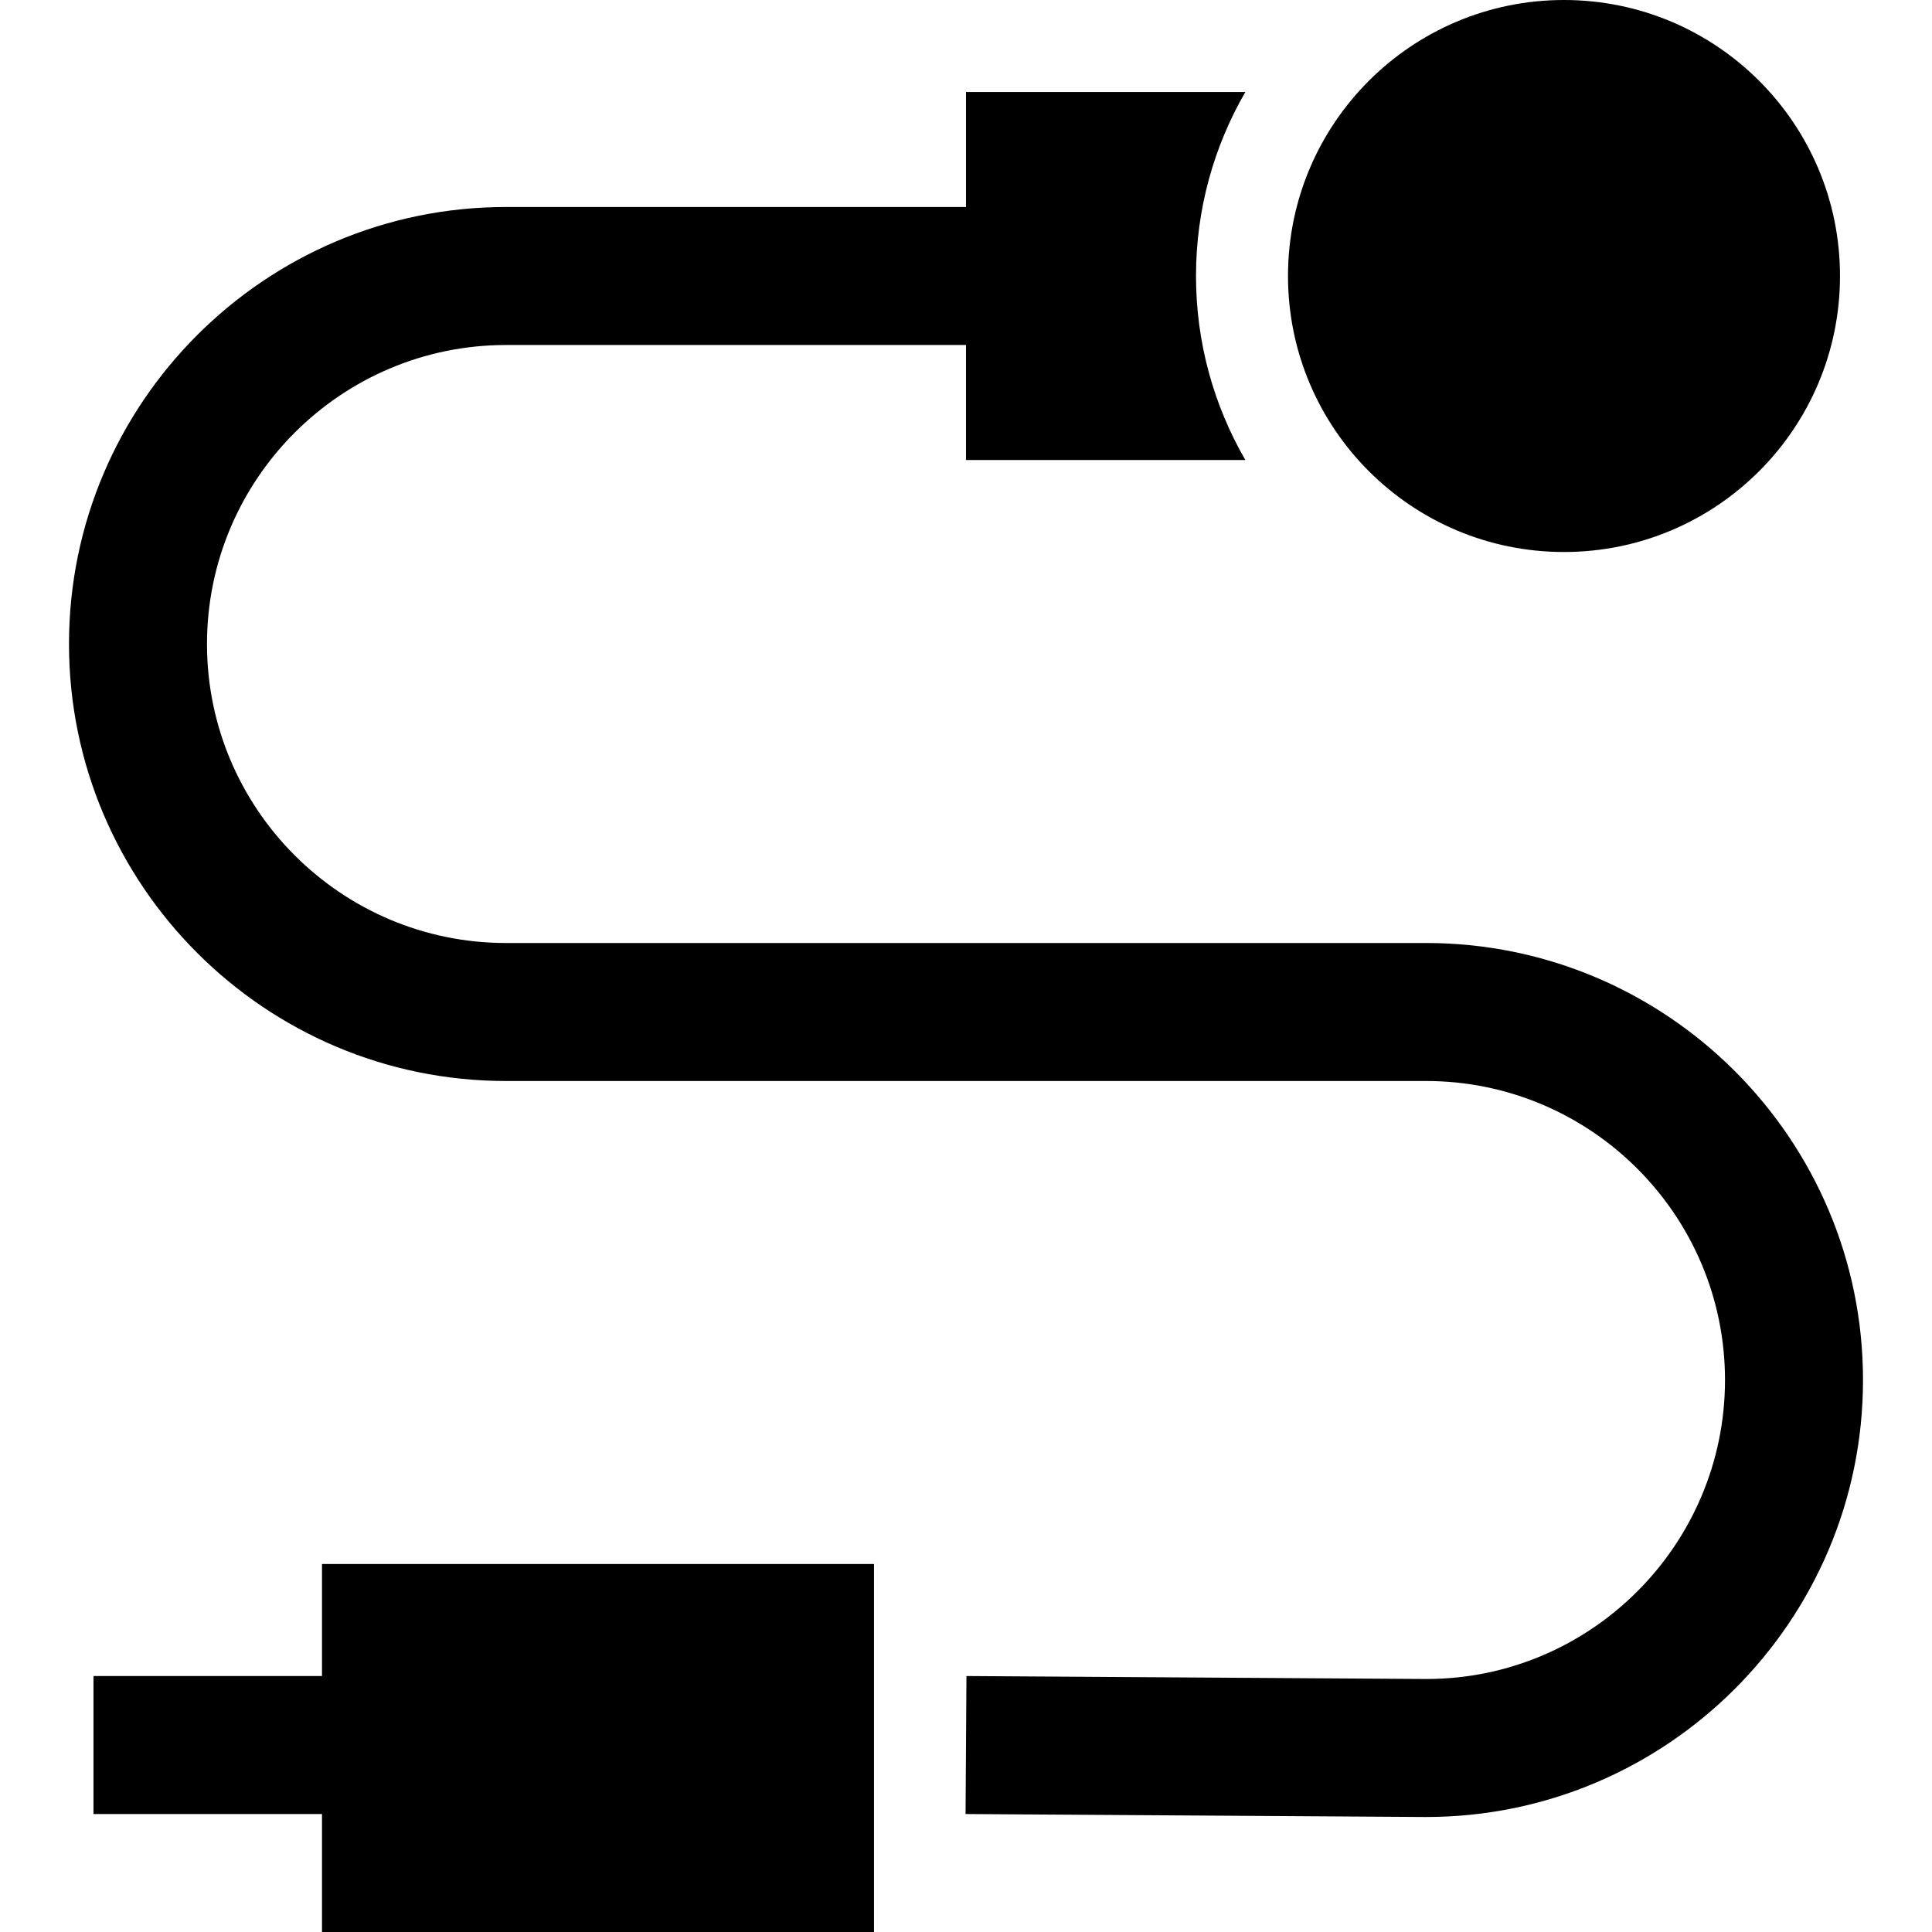 <?xml version="1.0" encoding="iso-8859-1"?>
<!-- Generator: Adobe Illustrator 19.0.0, SVG Export Plug-In . SVG Version: 6.00 Build 0)  -->
<svg xmlns="http://www.w3.org/2000/svg" xmlns:xlink="http://www.w3.org/1999/xlink" version="1.1" id="Layer_1" x="0px" y="0px" viewBox="0 0 512 512" style="enable-background:new 0 0 512 512;" xml:space="preserve">
<g>
	<g>
		<polygon points="85.333,414.476 85.333,444.166 24.773,444.166 24.773,480.738 85.333,480.738 85.333,512 231.619,512     231.619,414.476   "/>
	</g>
</g>
<g>
	<g>
		<circle cx="414.476" cy="73.143" r="73.143"/>
	</g>
</g>
<g>
	<g>
		<path d="M377.905,249.905h-243.81c-43.692,0-79.238-35.546-79.238-79.238s35.546-79.238,79.238-79.238H256v30.476h74.032    c-8.303-14.348-13.079-30.992-13.079-48.762c0-17.77,4.776-34.414,13.079-48.762H256v30.476H134.095    c-63.857,0-115.81,51.952-115.81,115.81s51.952,115.81,115.81,115.81h243.81c43.692,0,79.238,35.546,79.238,79.238    s-35.546,79.238-79.121,79.238l-121.904-0.786l-0.235,36.57l122.022,0.787c63.857,0,115.81-51.952,115.81-115.81    S441.762,249.905,377.905,249.905z"/>
	</g>
</g>
<g>
</g>
<g>
</g>
<g>
</g>
<g>
</g>
<g>
</g>
<g>
</g>
<g>
</g>
<g>
</g>
<g>
</g>
<g>
</g>
<g>
</g>
<g>
</g>
<g>
</g>
<g>
</g>
<g>
</g>
</svg>
